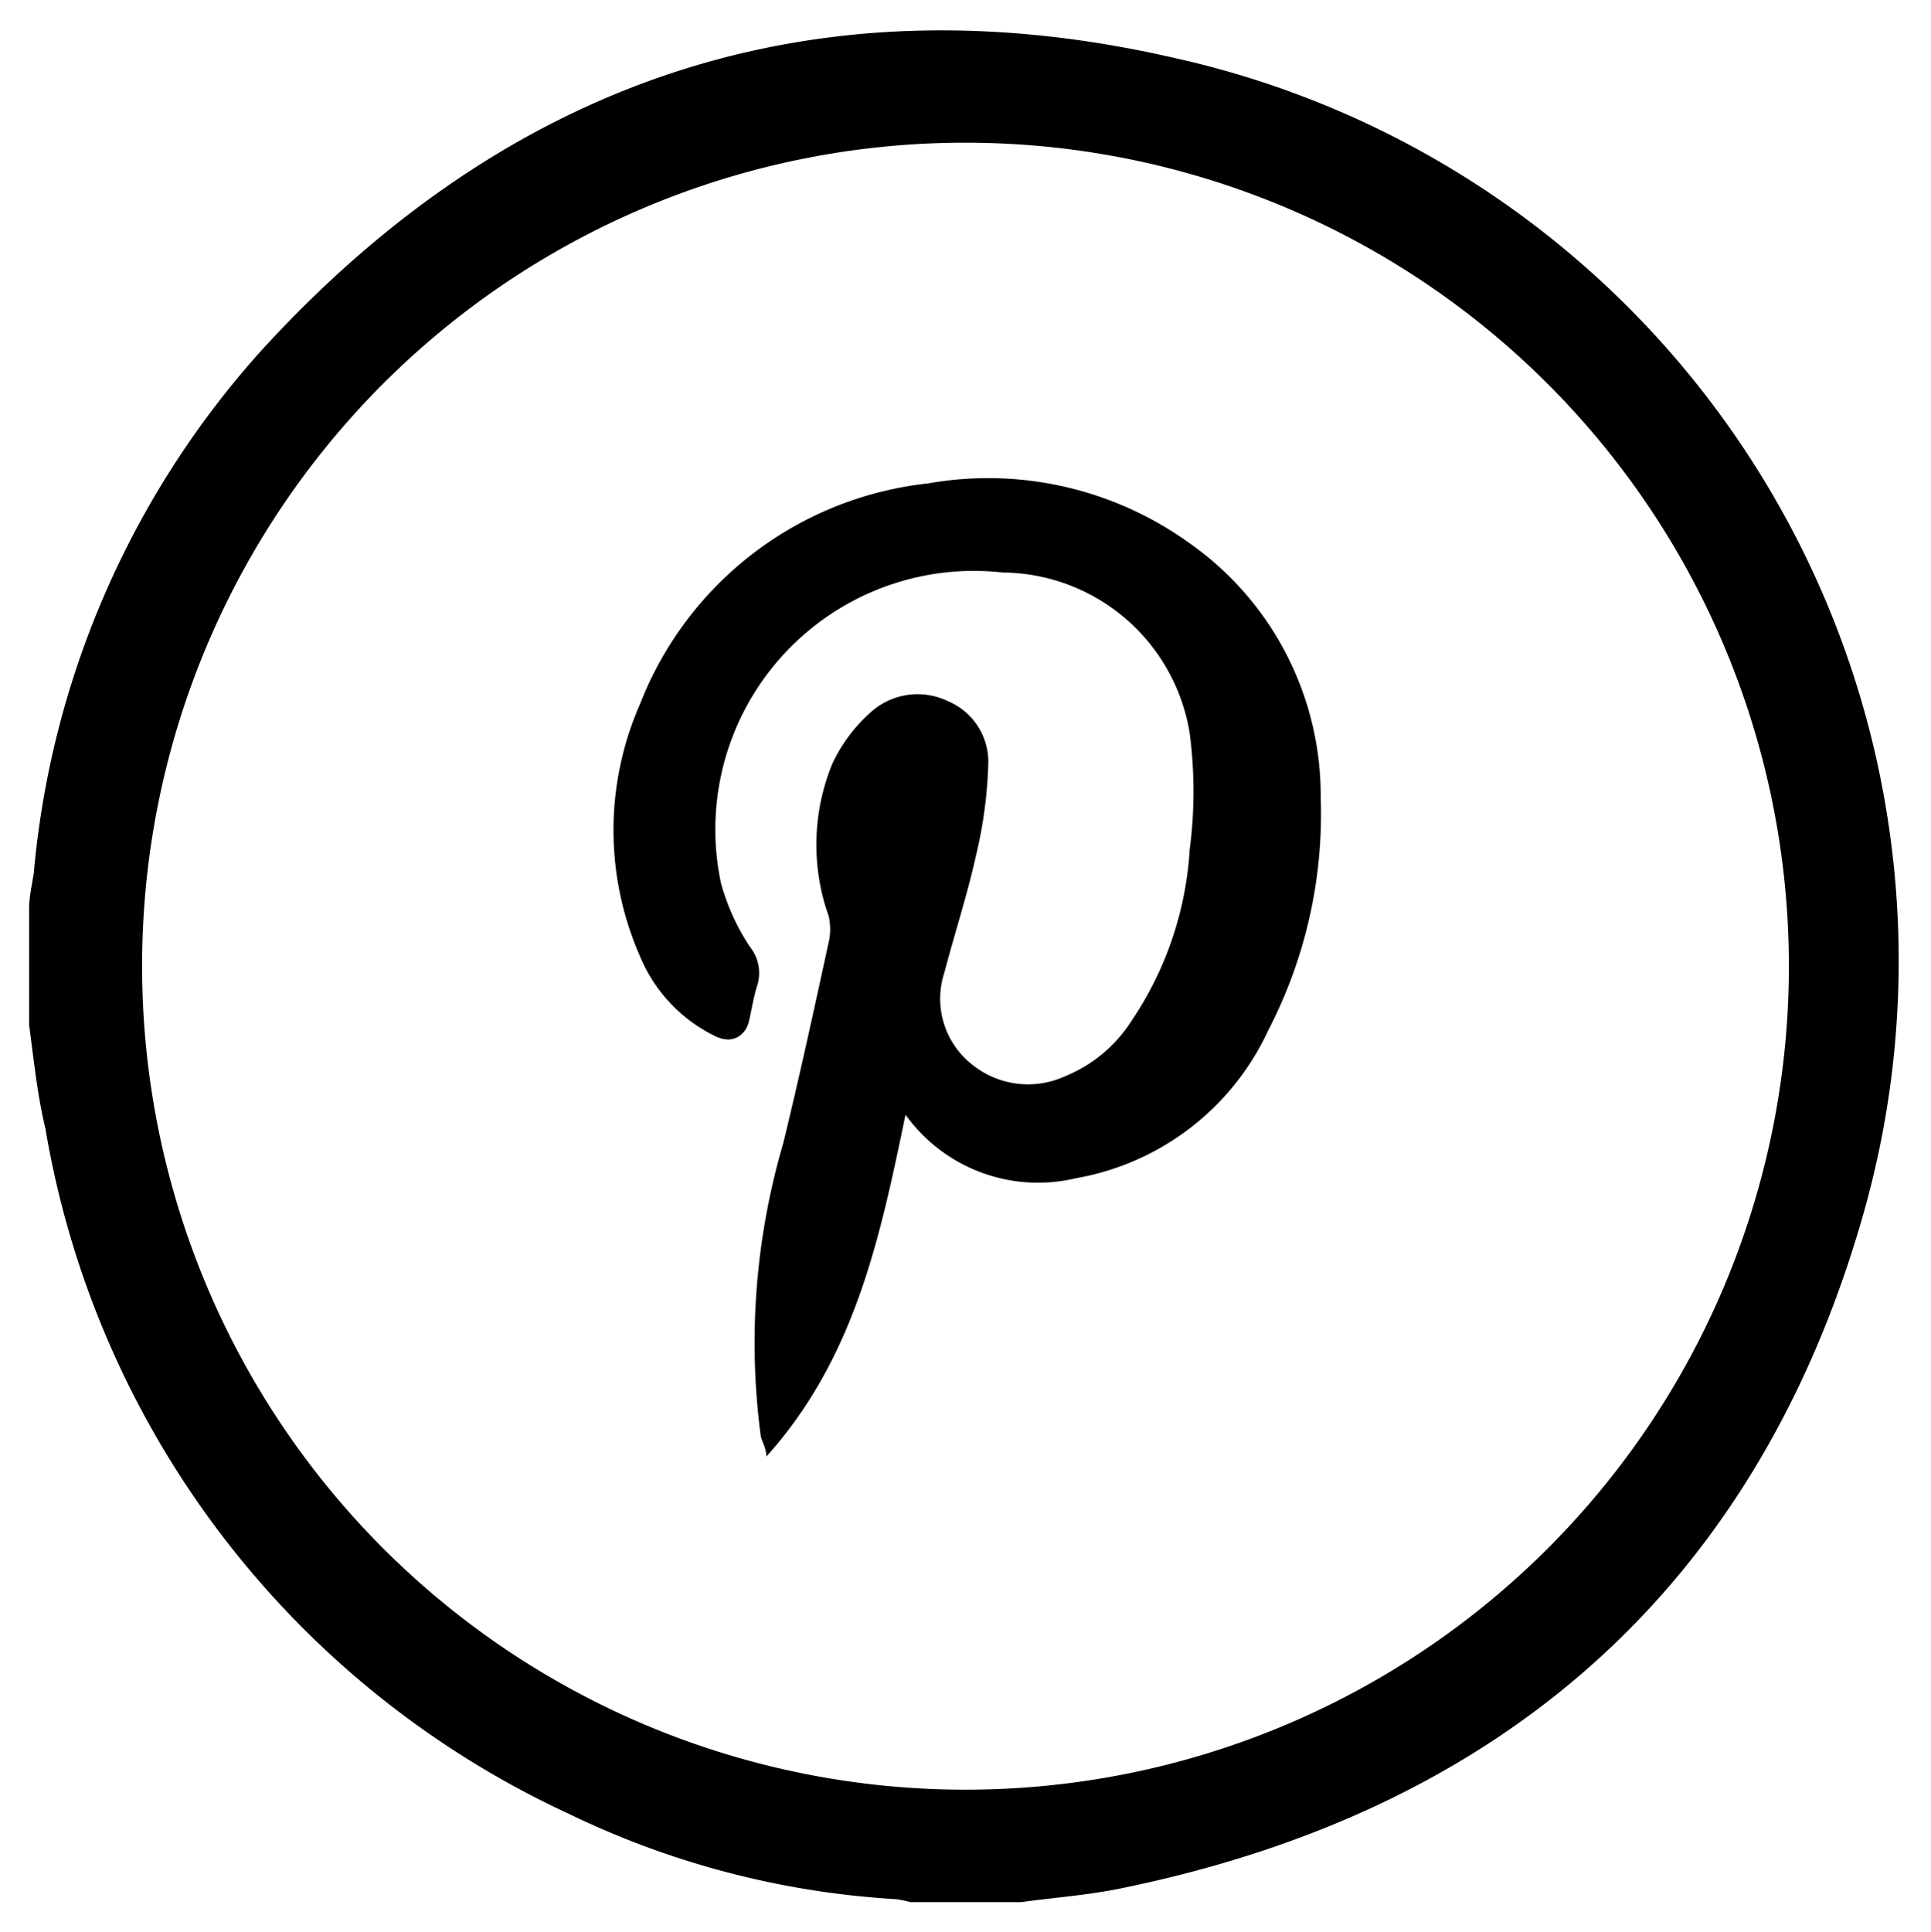 <svg xmlns="http://www.w3.org/2000/svg" viewBox="0 0 33.16 33.17">
  <title>icon-pinterest</title>
  <g>
    <path d="M.5,17.6v-2c0-.2.05-.41.08-.61A15.46,15.46,0,0,1,4.45,6.06C8.71,1.37,14-.43,20.19,1A15.88,15.88,0,0,1,32,20.84c-1.82,6.4-6.2,10.24-12.73,11.58-.57.12-1.15.16-1.73.24H15.63a1.65,1.65,0,0,0-.24-.05,14.88,14.88,0,0,1-5.61-1.46,15.87,15.87,0,0,1-9-11.77C.64,18.8.58,18.19.5,17.6Zm1.94-1A14.14,14.14,0,1,0,16.6,2.45,14.13,14.13,0,0,0,2.44,16.58Z" stroke-miterlimit="10"/>
    <path d="M15.55,19.14c-.44,2.12-.87,4.18-2.39,5.87,0-.16-.09-.27-.1-.38a12.19,12.19,0,0,1,.39-5c.28-1.15.53-2.3.78-3.45a1,1,0,0,0,0-.45,3.67,3.67,0,0,1,.06-2.61,2.72,2.72,0,0,1,.64-.87,1.2,1.2,0,0,1,1.35-.21,1.13,1.13,0,0,1,.69,1.11,7.61,7.61,0,0,1-.21,1.54c-.15.68-.37,1.35-.54,2a1.44,1.44,0,0,0,.45,1.57,1.53,1.53,0,0,0,1.62.22,2.45,2.45,0,0,0,1.14-.95,5.88,5.88,0,0,0,1-2.94,7.71,7.71,0,0,0,0-2,3.28,3.28,0,0,0-3.21-2.76,4.44,4.44,0,0,0-4.84,5.33,3.74,3.74,0,0,0,.5,1.1.72.72,0,0,1,.13.64c-.07.21-.1.43-.15.64s-.25.4-.56.26a2.65,2.65,0,0,1-1.31-1.38,5.38,5.38,0,0,1,0-4.33A6,6,0,0,1,15.94,8.3a5.91,5.91,0,0,1,4.45,1,5.3,5.3,0,0,1,2.29,4.39,8.07,8.07,0,0,1-.9,4,4.49,4.49,0,0,1-3.3,2.54A2.8,2.8,0,0,1,15.55,19.14Z" />
  </g>
</svg>
